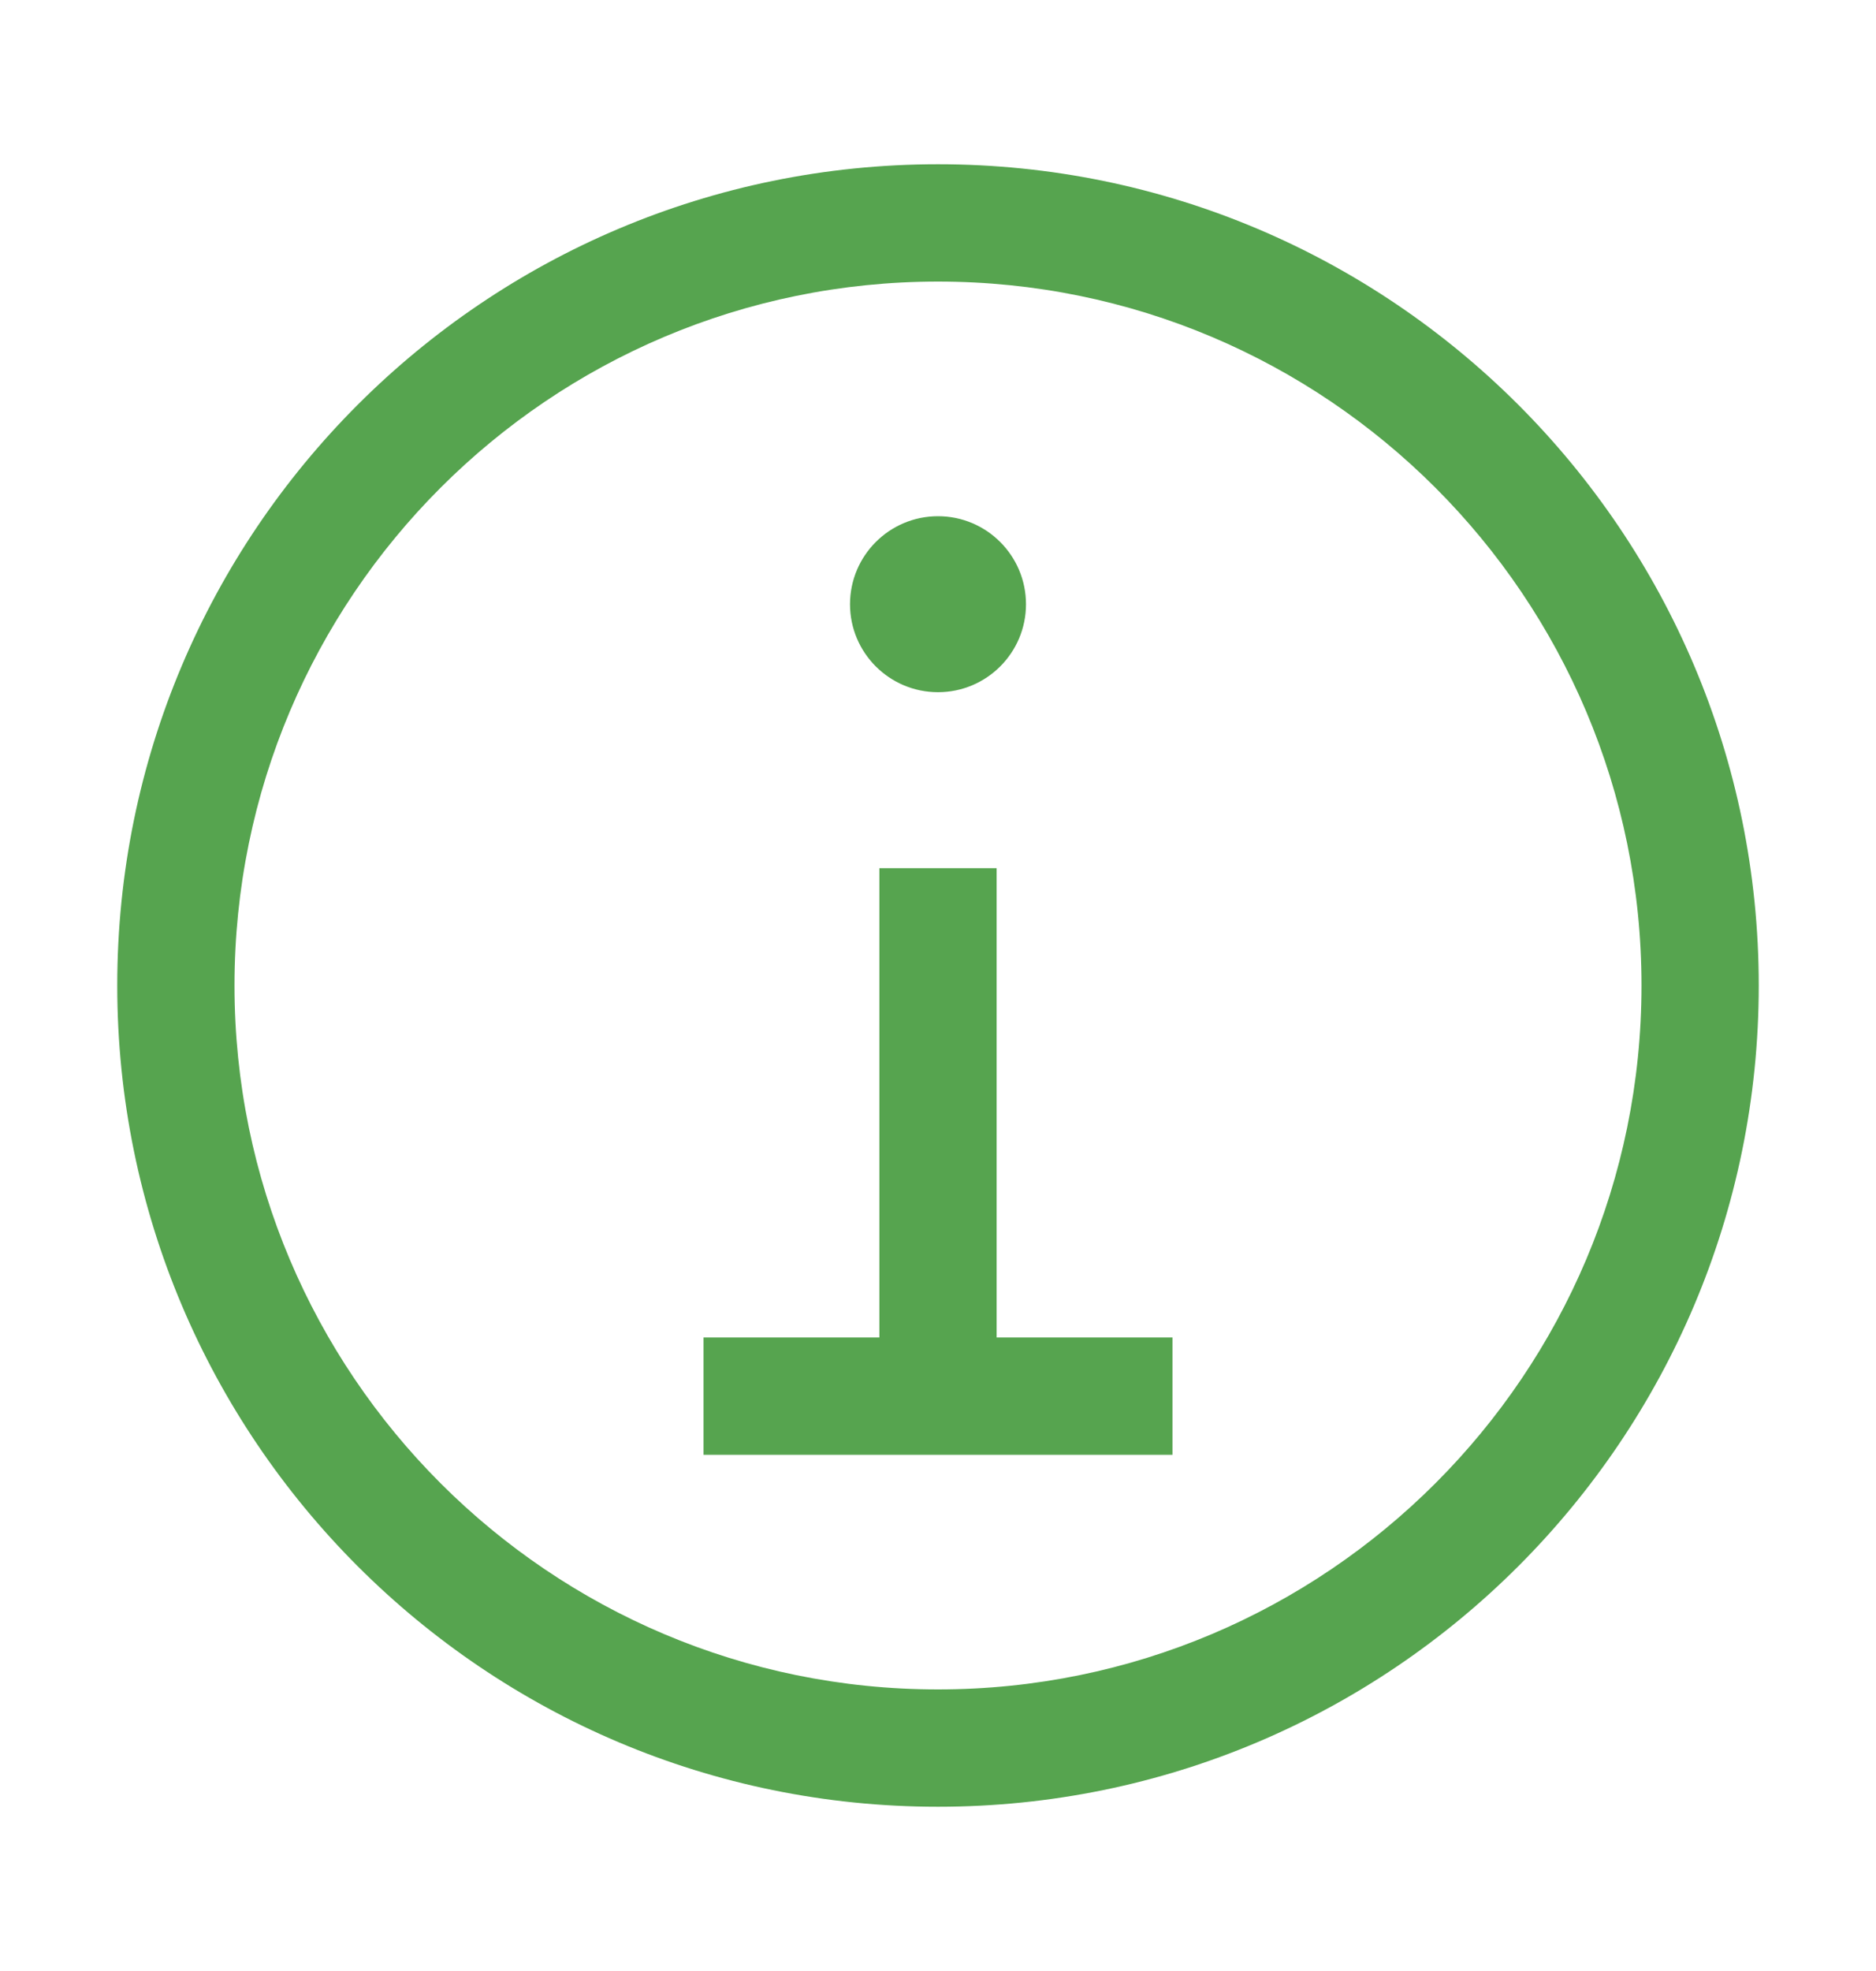 <svg width="20" height="21" viewBox="0 0 20 21" fill="none" xmlns="http://www.w3.org/2000/svg">
<g id="info">
<path id="Vector" d="M10 1.75C14.832 1.75 18.75 5.668 18.75 10.5C18.75 15.332 14.832 19.25 10 19.25C5.168 19.25 1.25 15.332 1.25 10.5C1.25 5.668 5.168 1.75 10 1.75ZM10 3C5.858 3 2.5 6.358 2.5 10.5C2.5 14.642 5.858 18 10 18C14.142 18 17.5 14.642 17.5 10.5C17.5 6.358 14.142 3 10 3ZM10.625 9.25V14.25H12.5V15.5H7.5V14.25H9.375V9.25H10.625ZM10 5.5C10.518 5.5 10.938 5.92 10.938 6.438C10.938 6.955 10.518 7.375 10 7.375C9.482 7.375 9.062 6.955 9.062 6.438C9.062 5.92 9.482 5.5 10 5.5Z" fill="#56A44F"/>
</g>
</svg>
